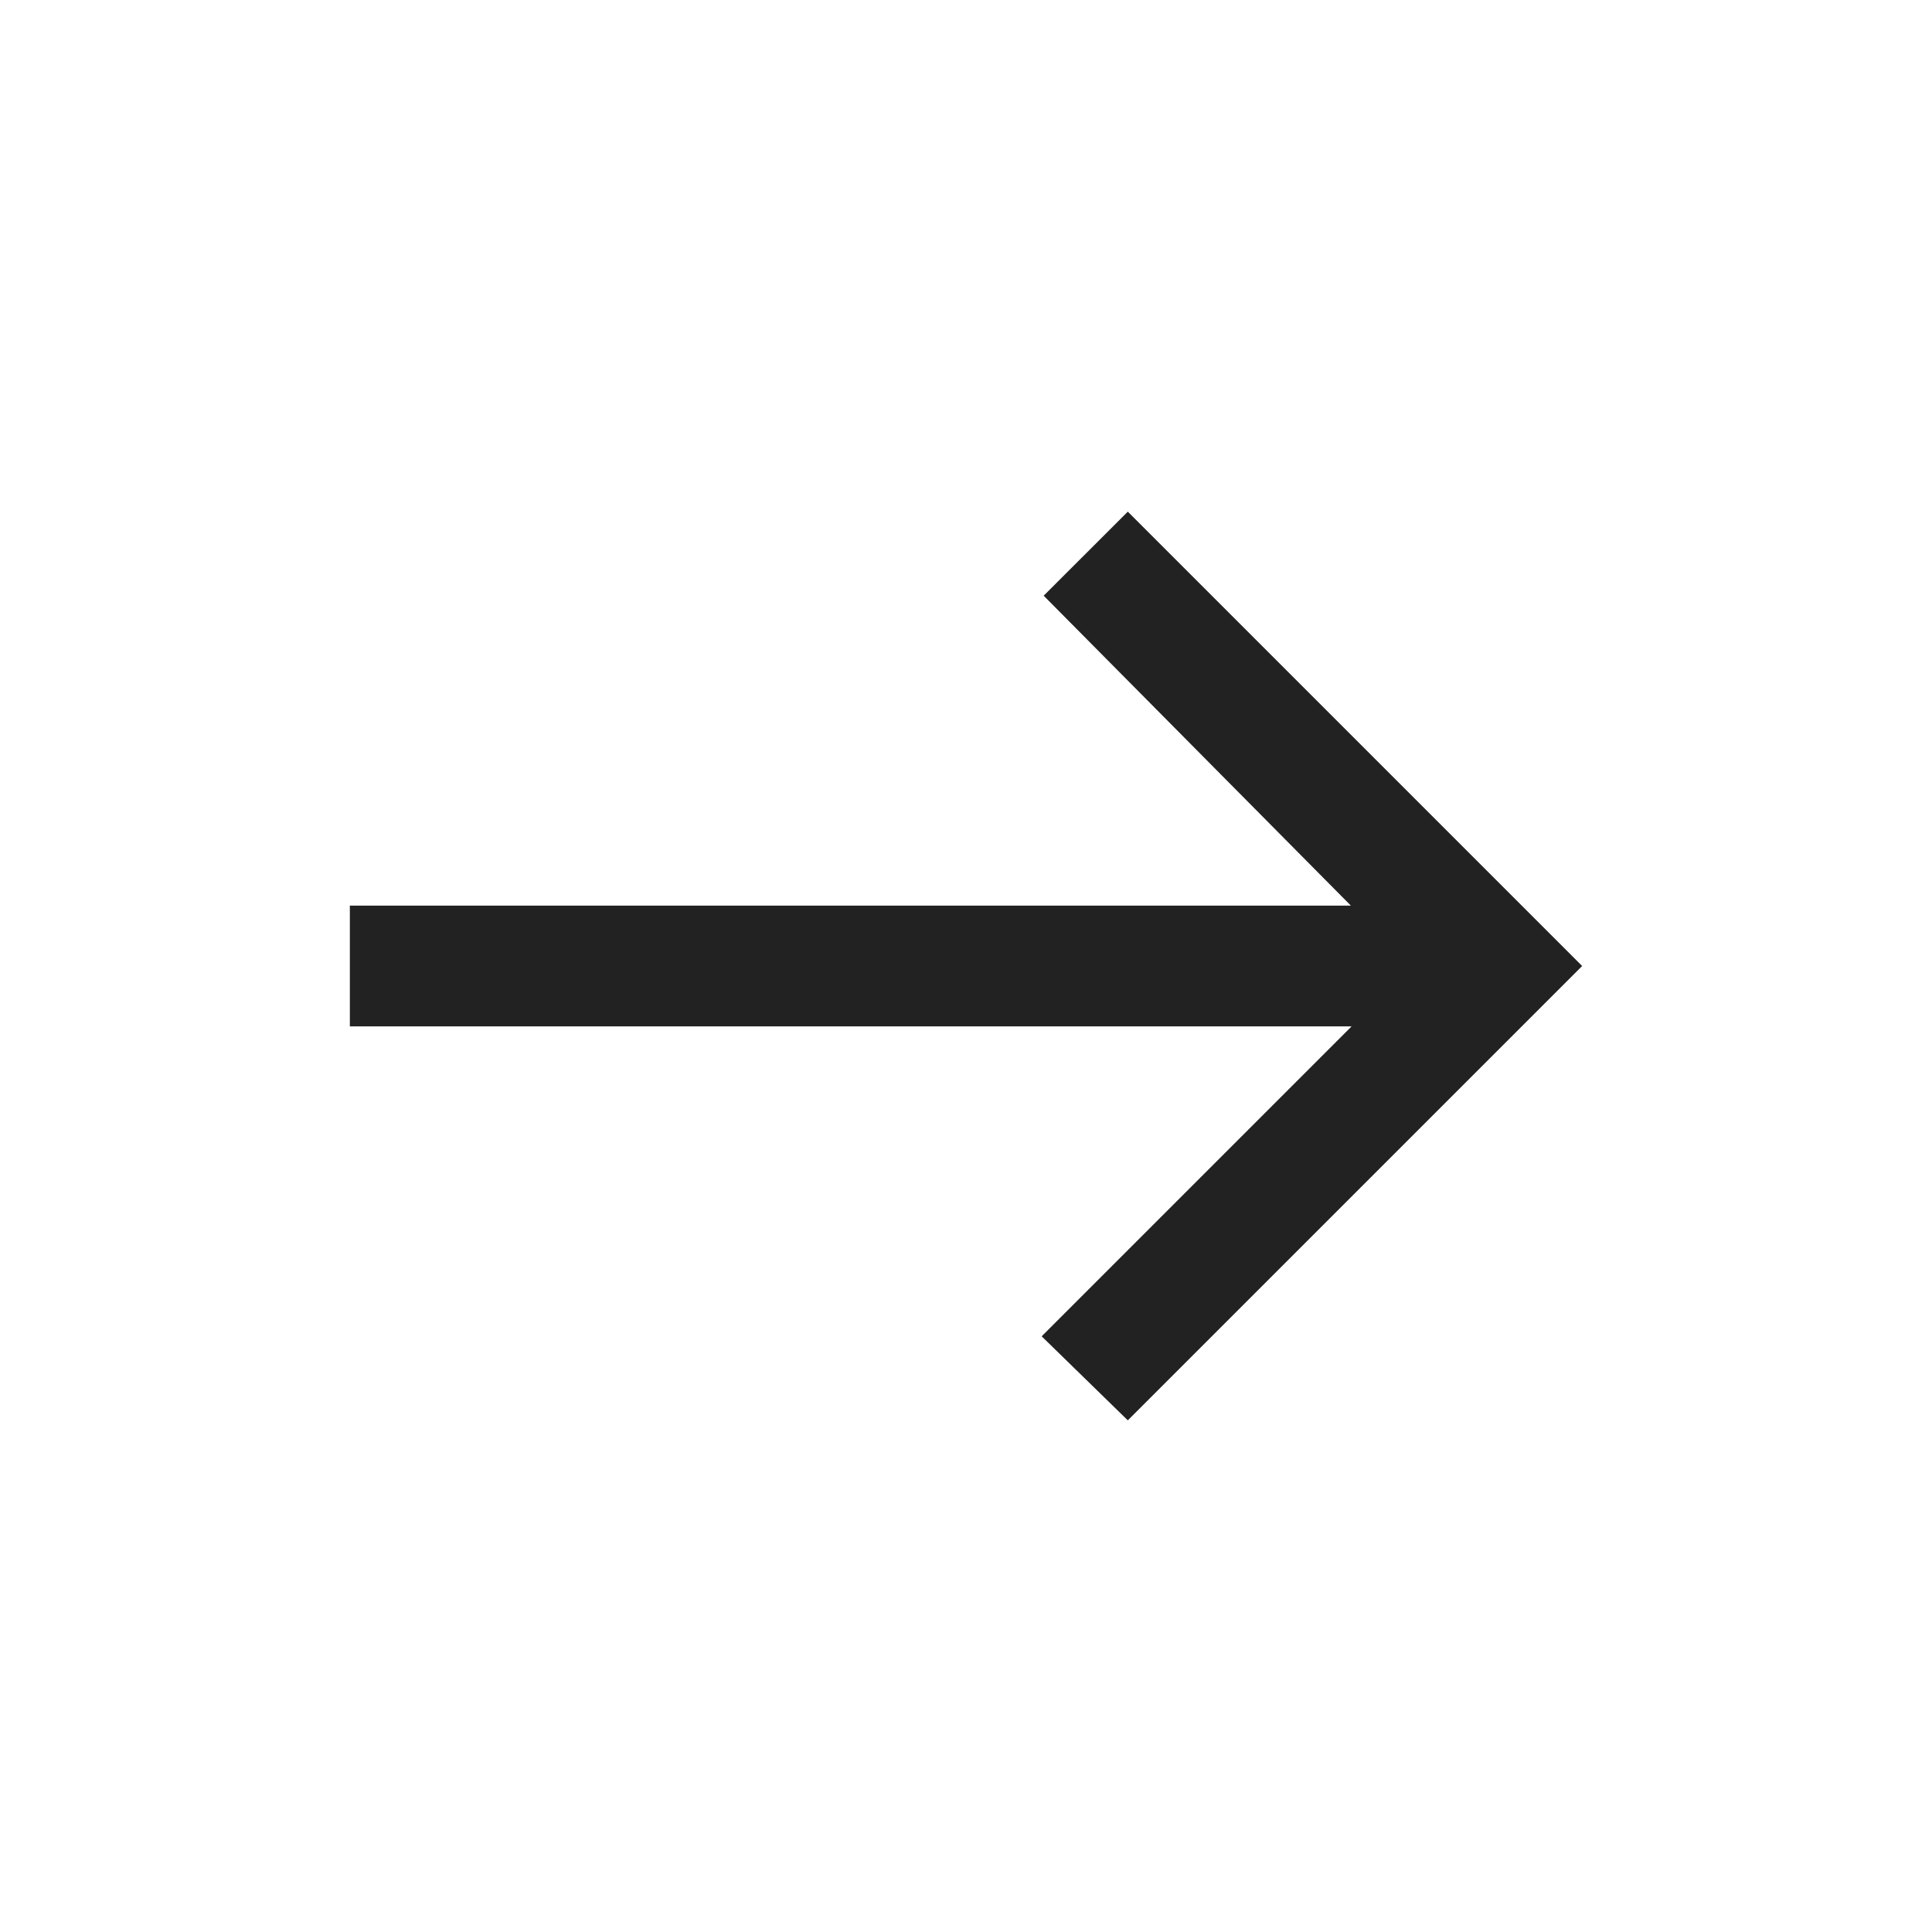 <svg width="24" height="24" viewBox="0 0 24 24" fill="none" xmlns="http://www.w3.org/2000/svg">
<mask id="mask0_3114_66177" style="mask-type:alpha" maskUnits="userSpaceOnUse" x="0" y="0" width="24" height="24">
<rect width="24" height="24" fill="#D9D9D9"/>
</mask>
<g mask="url(#mask0_3114_66177)">
<path d="M14.01 17.644L12.94 16.6L16.79 12.75H4.346V11.25H16.781L12.965 7.4L14.01 6.356L19.654 12L14.01 17.644Z" fill="#222222"/>
</g>
</svg>
